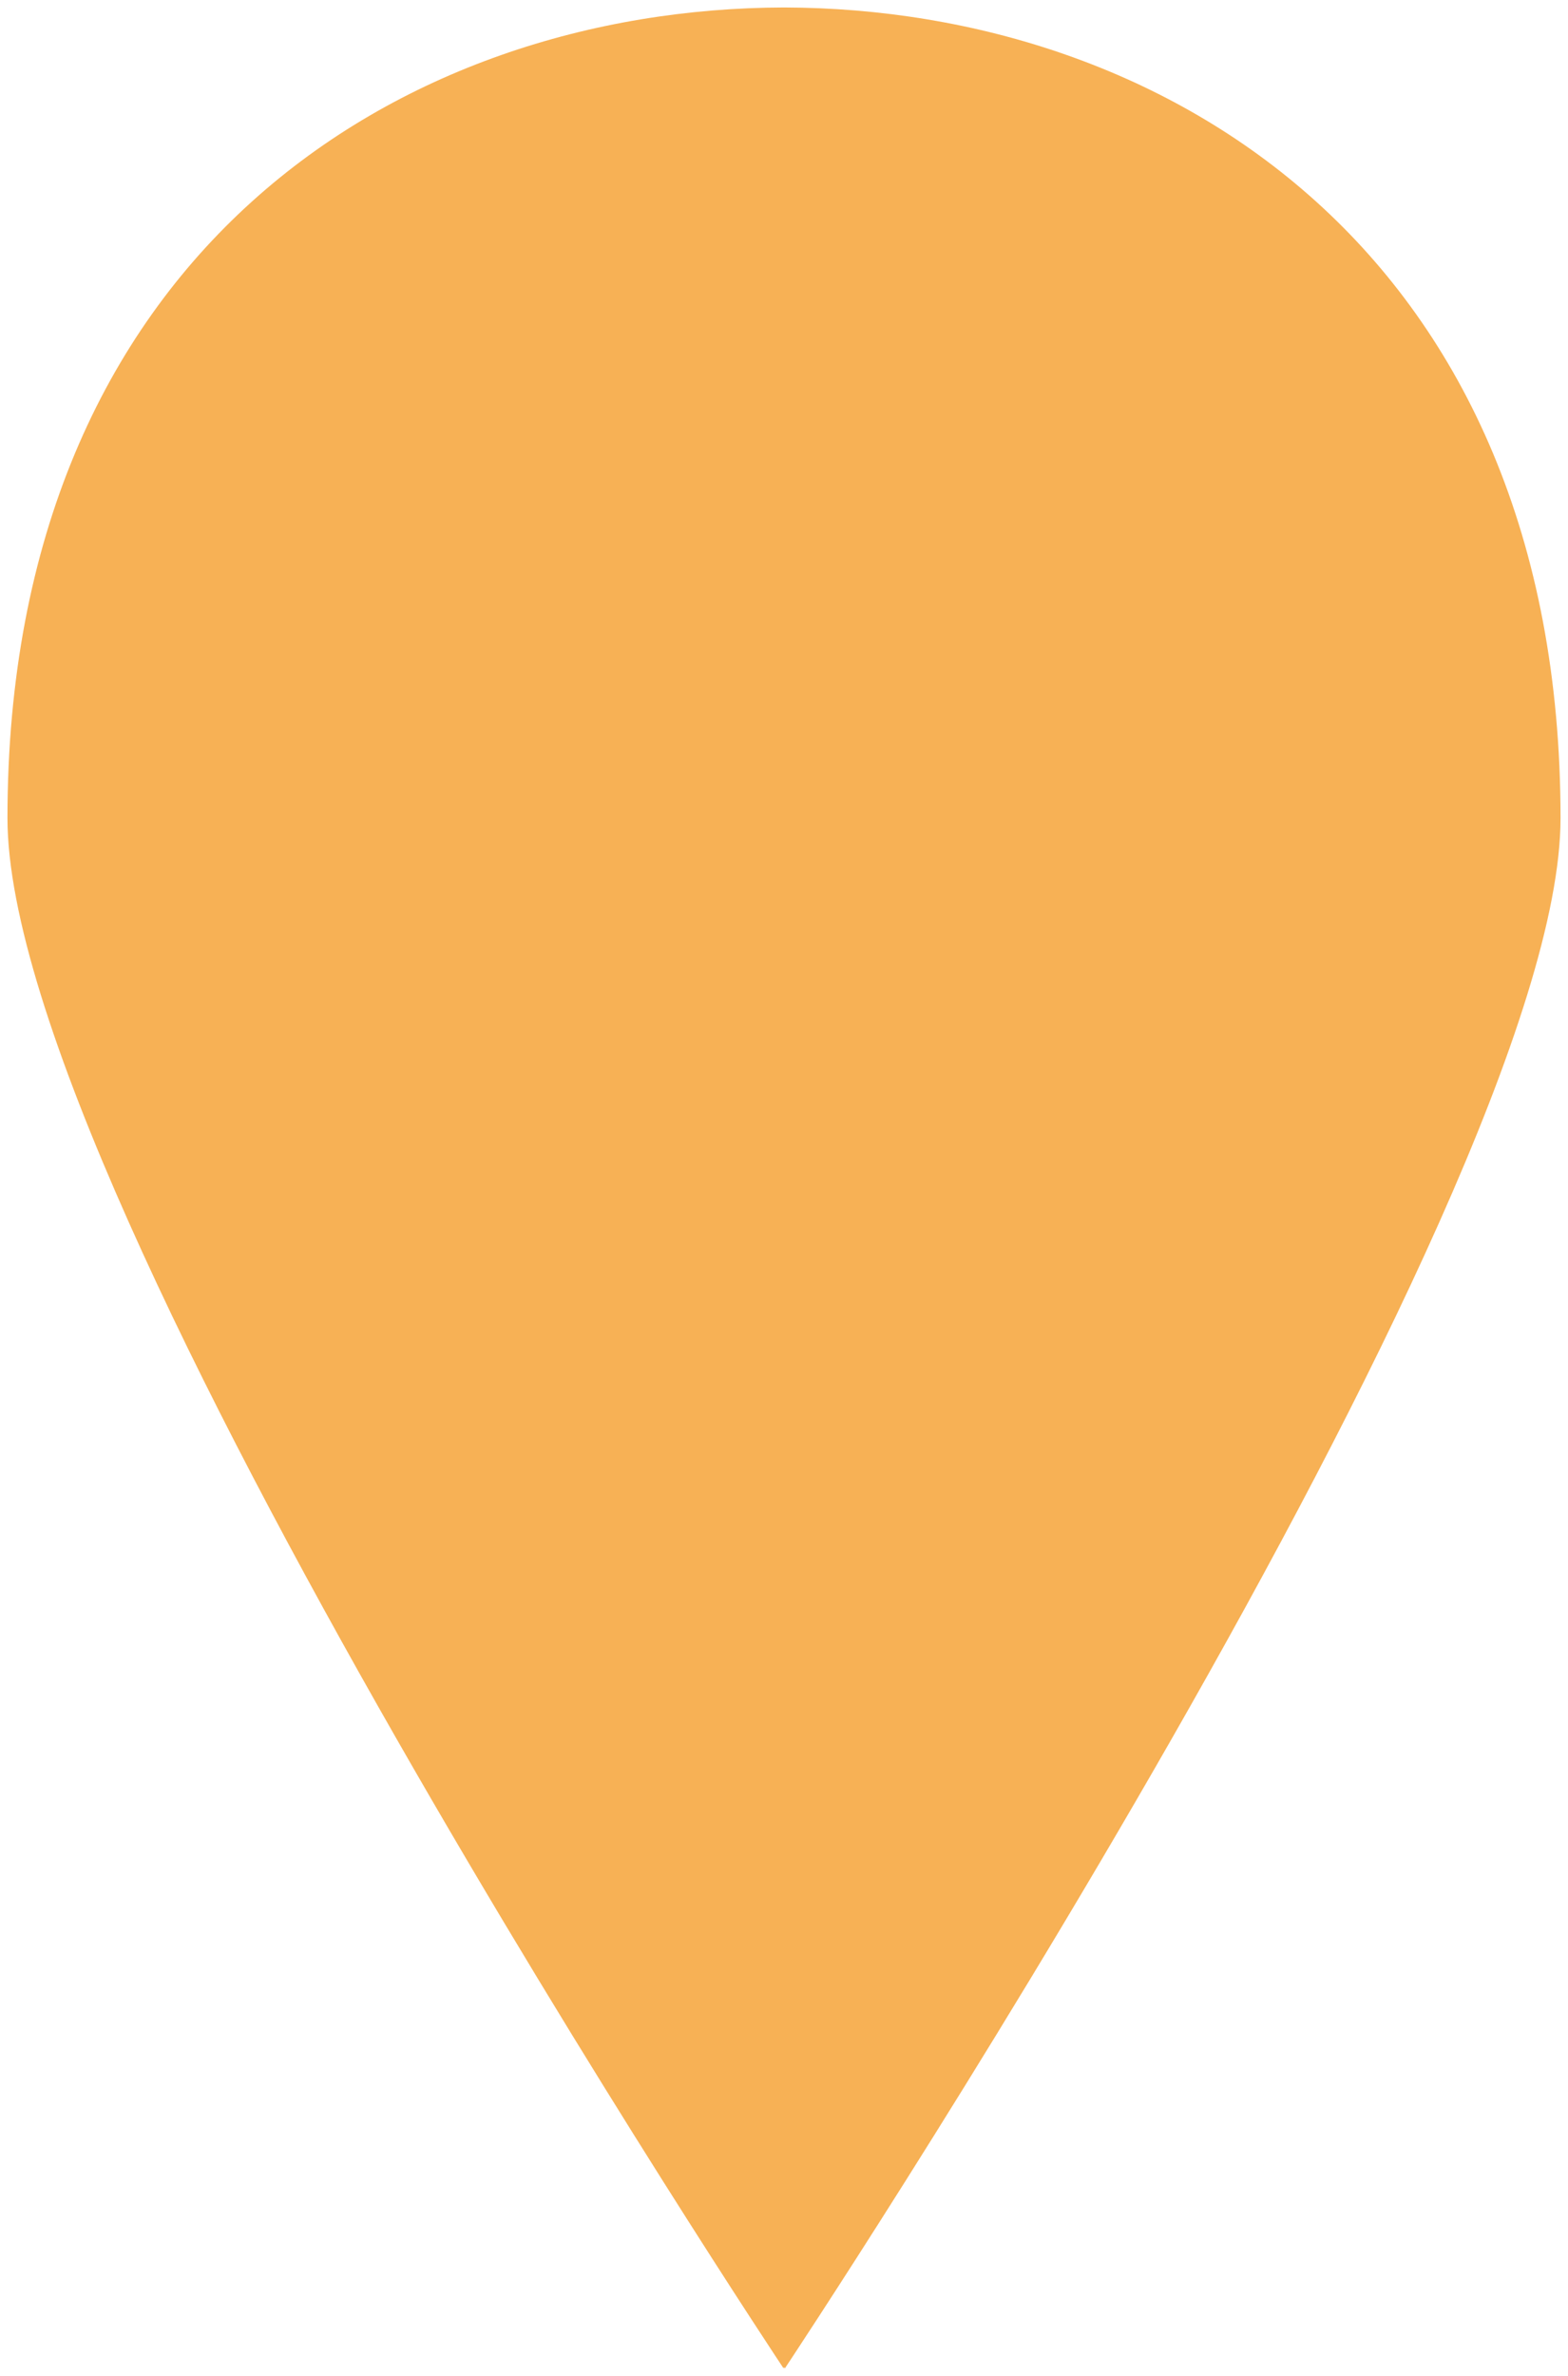 <svg xmlns="http://www.w3.org/2000/svg" width="105" height="159" fill="none"><path fill="#F7B155" d="M52.56 158.5s-.06-.058-.06-.087l-.03.087S.5 80.414.5 54.754C.5 16.988 26.826.558 52.5.5c25.674.058 52 16.488 52 54.254 0 25.66-51.94 103.746-51.94 103.746Z"/></svg>